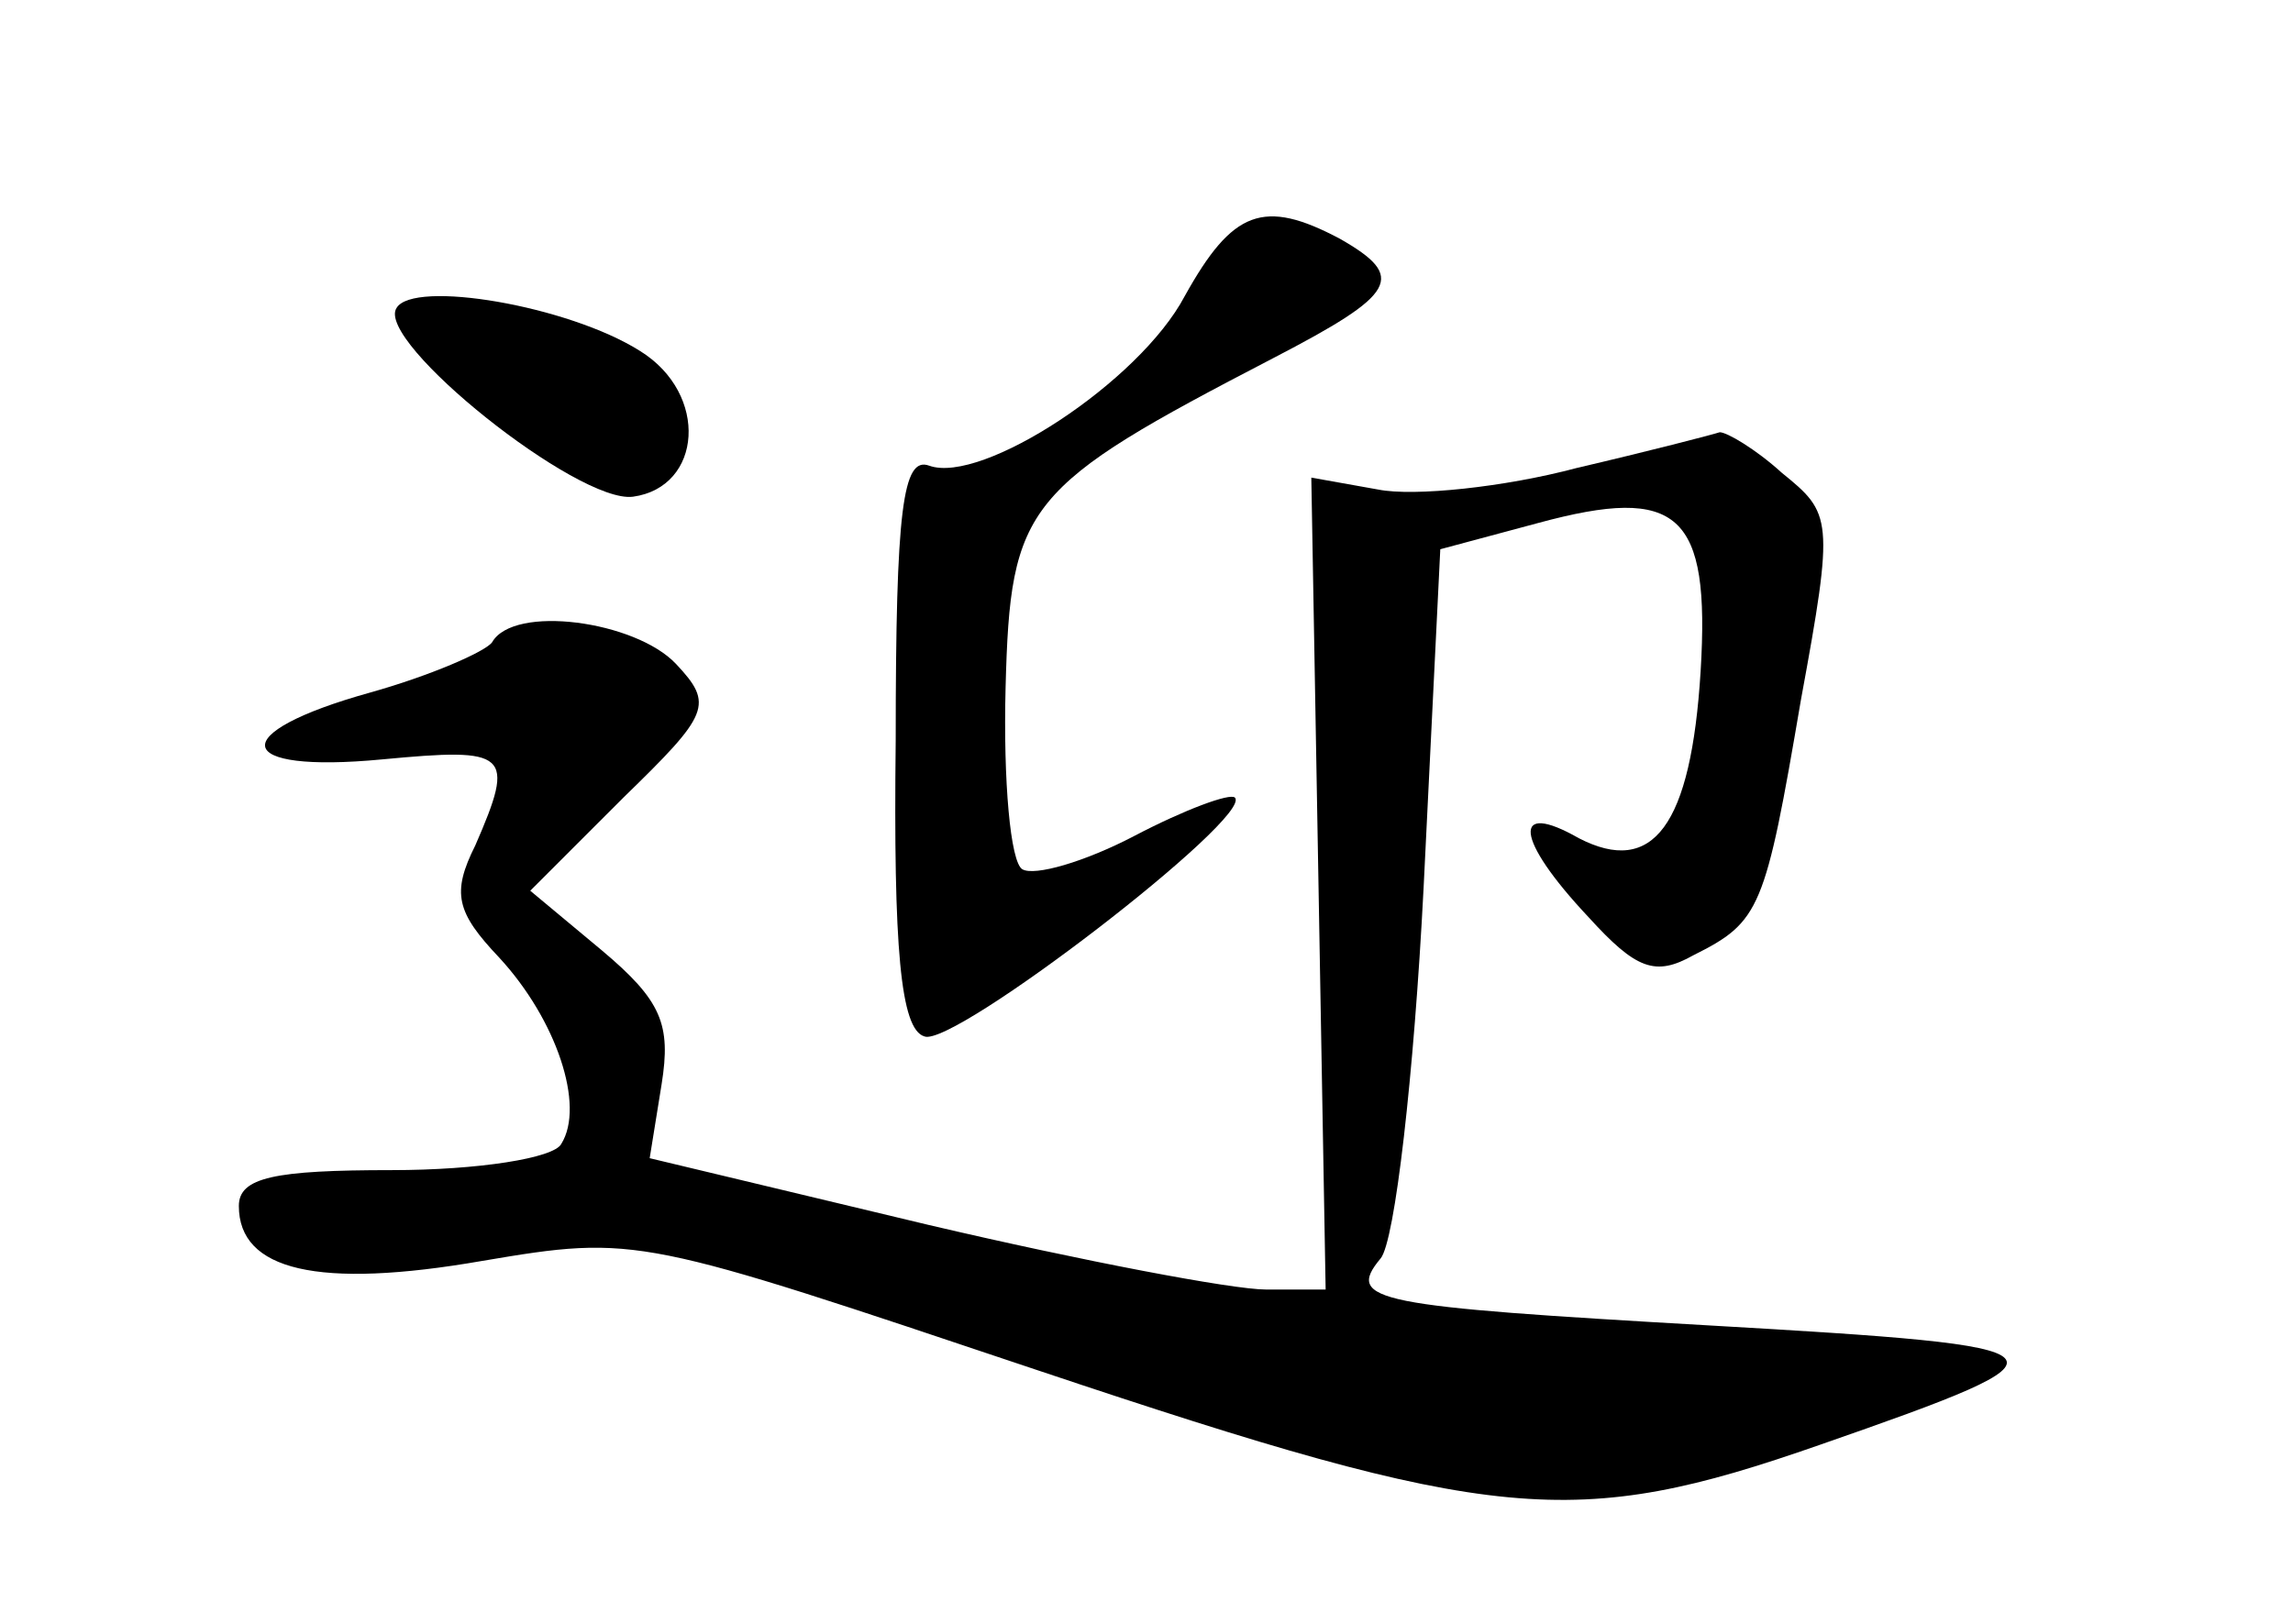 <?xml version="1.0" standalone="no"?>
<!DOCTYPE svg PUBLIC "-//W3C//DTD SVG 20010904//EN"
 "http://www.w3.org/TR/2001/REC-SVG-20010904/DTD/svg10.dtd">
<svg version="1.0" xmlns="http://www.w3.org/2000/svg"
 width="96pt" height="68pt" viewBox="0 0 96 68"
 preserveAspectRatio="xMidYMid meet">
<g transform="translate(0,68) scale(0.1,-0.1)"
fill="#000000" stroke="none">
<path d="M496 556 c-19 -36 -85 -79 -107 -71 -11 4 -14 -18 -14 -115 -1 -87 2
-121 12 -124 12 -5 138 92 130 100 -2 2 -21 -5 -42 -16 -21 -11 -42 -17 -47
-14 -5 3 -8 37 -7 76 2 77 8 84 112 138 52 27 56 34 28 50 -32 17 -45 12 -65
-24z"/>
<path d="M166 551 c-9 -14 76 -82 99 -79 29 4 32 43 3 61 -30 19 -95 30 -102
18z"/>
<path d="M660 484 c-30 -8 -68 -12 -83 -9 l-28 5 3 -170 3 -170 -25 0 c-14 0
-77 12 -141 27 l-117 28 5 31 c4 25 0 35 -25 56 l-30 25 39 39 c36 35 38 39
22 56 -17 18 -68 25 -77 9 -3 -4 -26 -14 -51 -21 -61 -17 -58 -34 5 -28 53 5
56 3 39 -36 -10 -20 -8 -28 10 -47 24 -26 36 -62 26 -78 -3 -6 -35 -11 -71
-11 -49 0 -64 -3 -64 -15 0 -27 33 -35 102 -23 65 11 66 10 233 -46 191 -64
224 -67 327 -31 112 39 110 41 -47 50 -139 8 -152 10 -137 28 6 7 14 77 18
155 l7 142 41 11 c59 16 72 4 68 -62 -4 -65 -20 -86 -51 -70 -28 16 -27 0 4
-33 20 -22 28 -25 44 -16 28 14 30 19 45 107 14 76 13 78 -8 95 -11 10 -23 17
-26 17 -3 -1 -30 -8 -60 -15z"/>
</g>
</svg>
